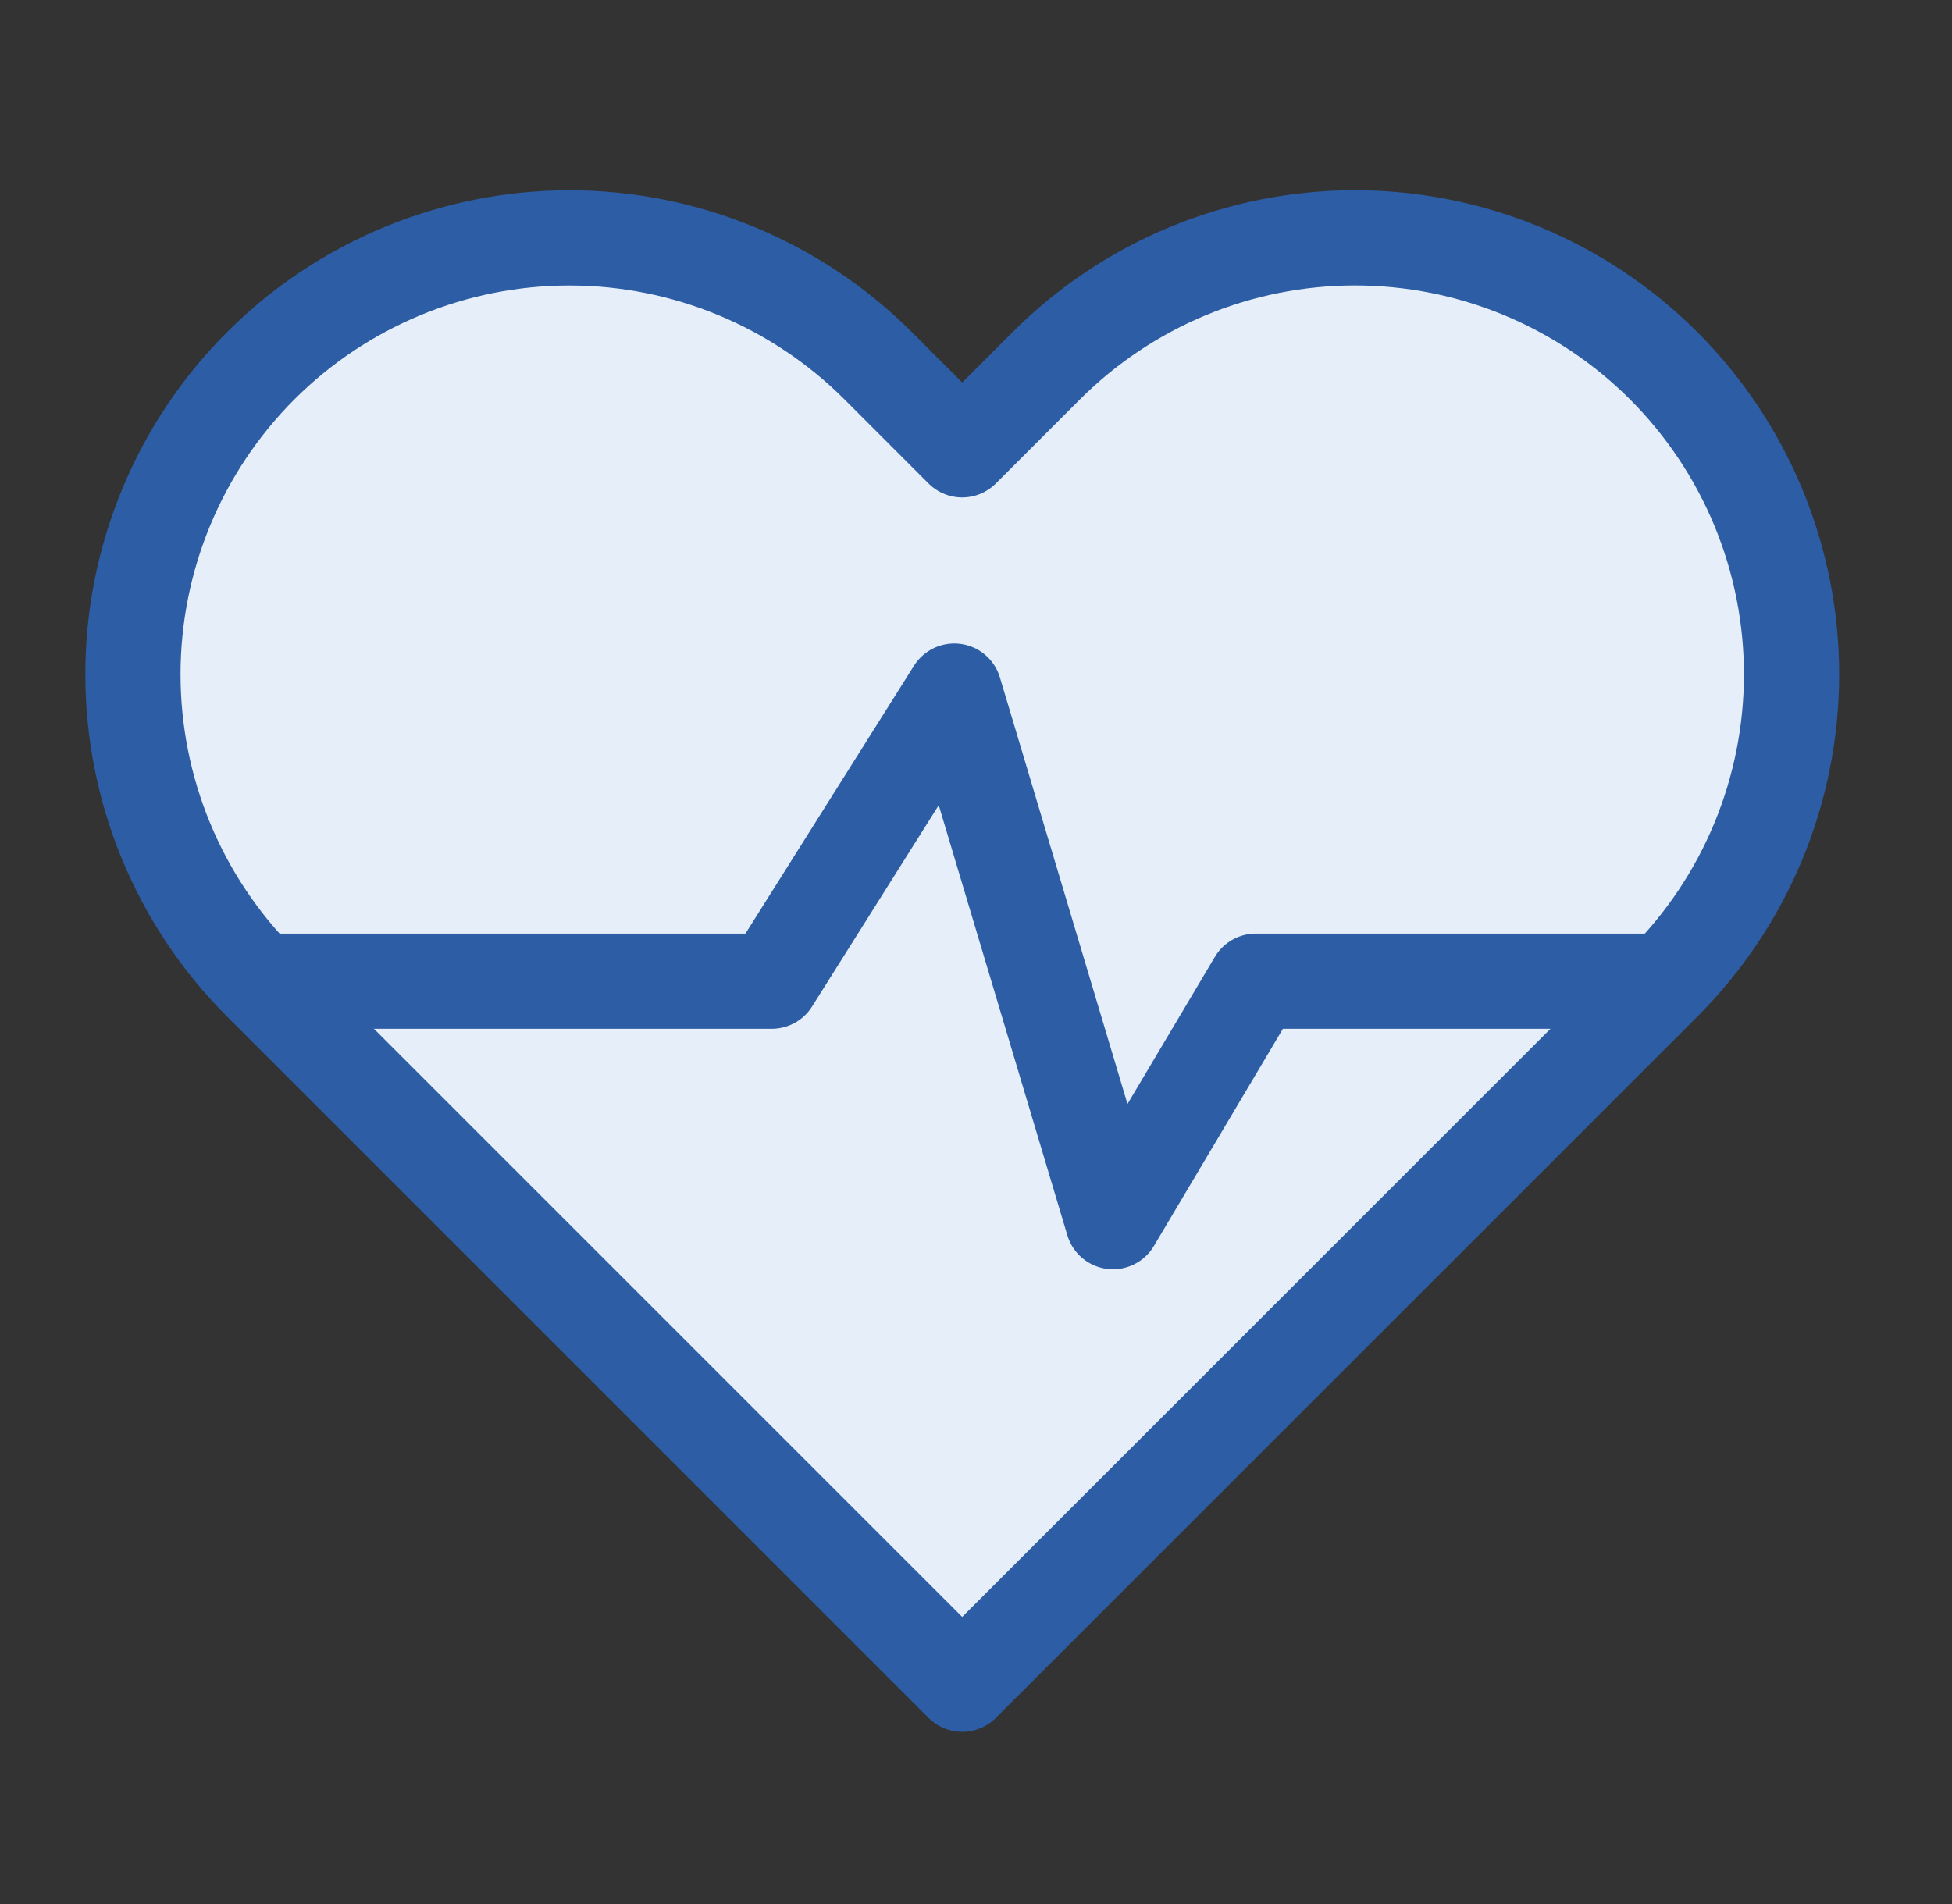 <svg width="41" height="40" viewBox="0 0 41 40" fill="none" xmlns="http://www.w3.org/2000/svg">
<rect x="0" y="0" width="41" height="40" fill="#333333" stroke="none"/>
<path d="M34.944 7.683C34.093 6.832 33.082 6.156 31.969 5.695C30.857 5.234 29.665 4.997 28.46 4.997C27.256 4.997 26.064 5.234 24.951 5.695C23.839 6.156 22.828 6.832 21.977 7.683L20.21 9.45L18.444 7.683C16.724 5.964 14.392 4.998 11.96 4.998C9.529 4.998 7.197 5.964 5.477 7.683C3.758 9.403 2.792 11.735 2.792 14.167C2.792 16.599 3.758 18.931 5.477 20.65L7.244 22.417L20.21 35.383L33.177 22.417L34.944 20.65C35.795 19.799 36.471 18.788 36.932 17.676C37.393 16.563 37.63 15.371 37.63 14.167C37.63 12.963 37.393 11.77 36.932 10.658C36.471 9.545 35.795 8.535 34.944 7.683Z" fill="#E6EFF9" stroke="#2C5DA5" stroke-width="2" stroke-linecap="round" stroke-linejoin="round"/>
<path d="M34.496 20.613L26.377 20.613L23.377 25.665L20.044 14.518L16.21 20.613H5.496" stroke="#2C5DA5" stroke-width="2" stroke-linecap="round" stroke-linejoin="round"/>
</svg>
